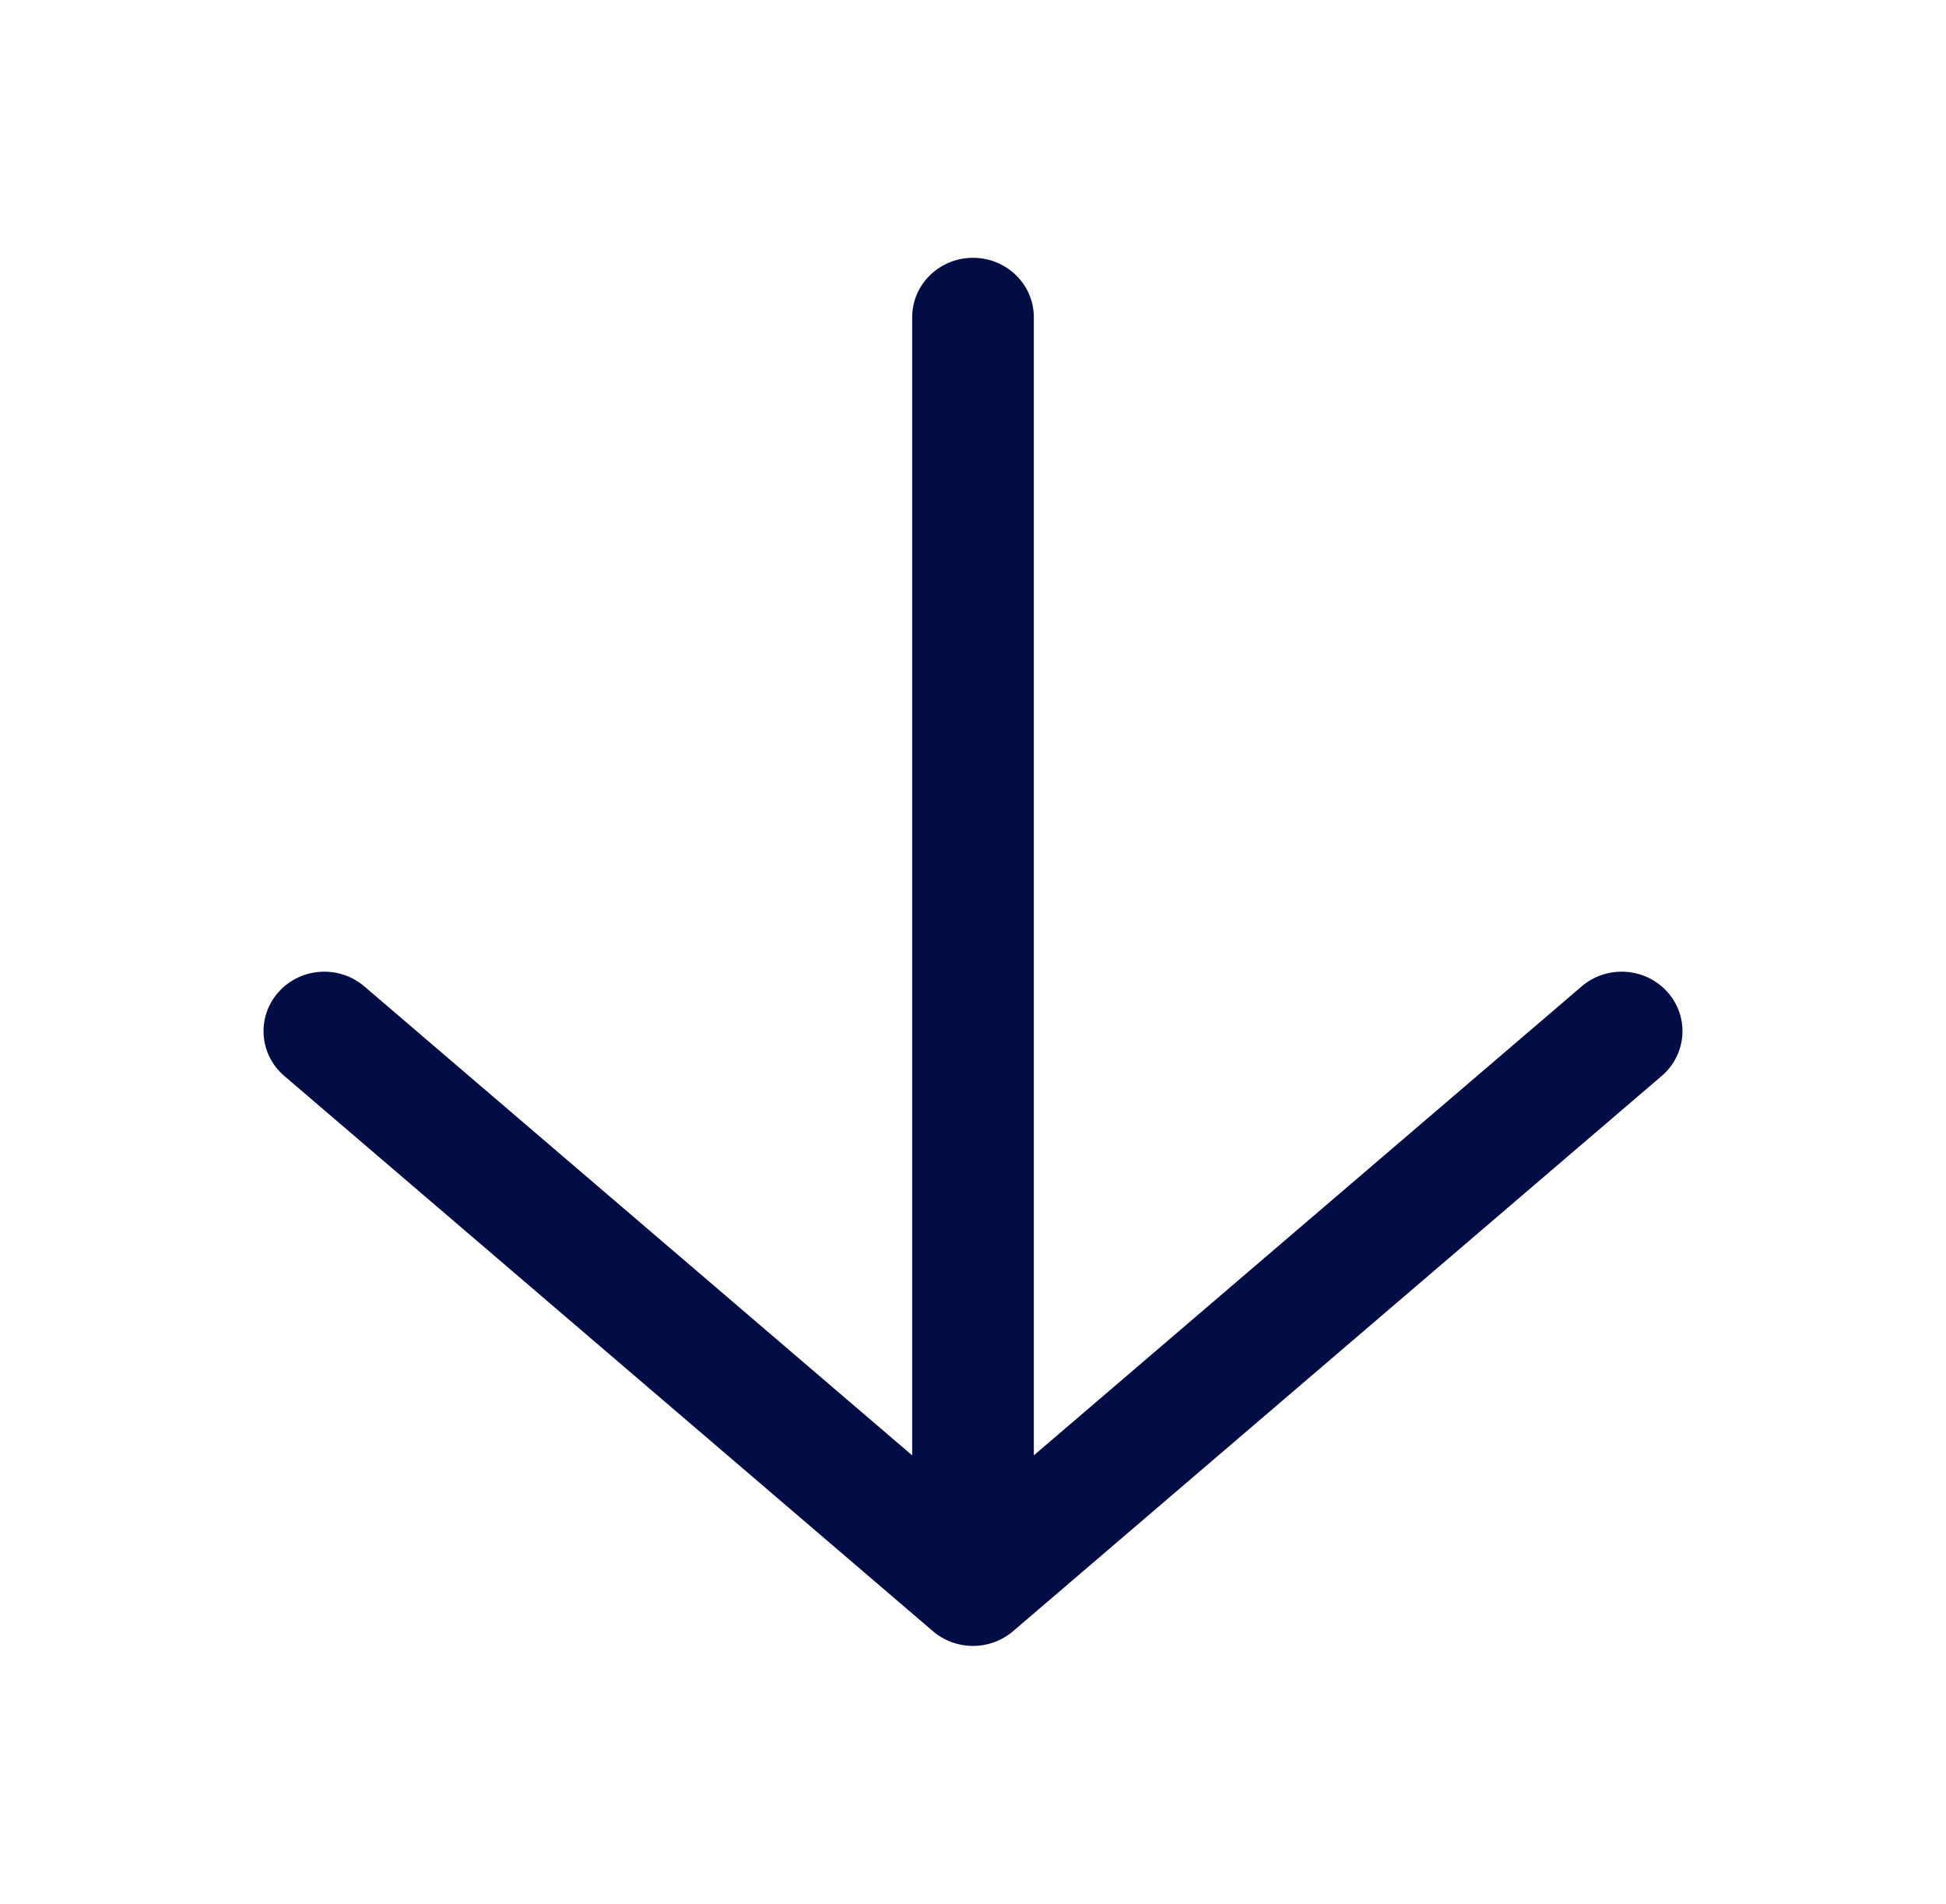 <svg width="46" height="45" viewBox="0 0 46 45" fill="none" xmlns="http://www.w3.org/2000/svg">
<path fill-rule="evenodd" clip-rule="evenodd" d="M39.415 23.449C39.938 24.034 39.877 24.922 39.28 25.433L23.947 38.558C23.405 39.022 22.595 39.022 22.053 38.558L6.72 25.433C6.123 24.922 6.062 24.034 6.585 23.449C7.108 22.864 8.016 22.805 8.613 23.317L21.562 34.401L21.562 7.5C21.562 6.723 22.206 6.094 23 6.094C23.794 6.094 24.438 6.723 24.438 7.5L24.438 34.401L37.387 23.317C37.984 22.805 38.892 22.864 39.415 23.449Z" fill="#030D45"/>
</svg>
